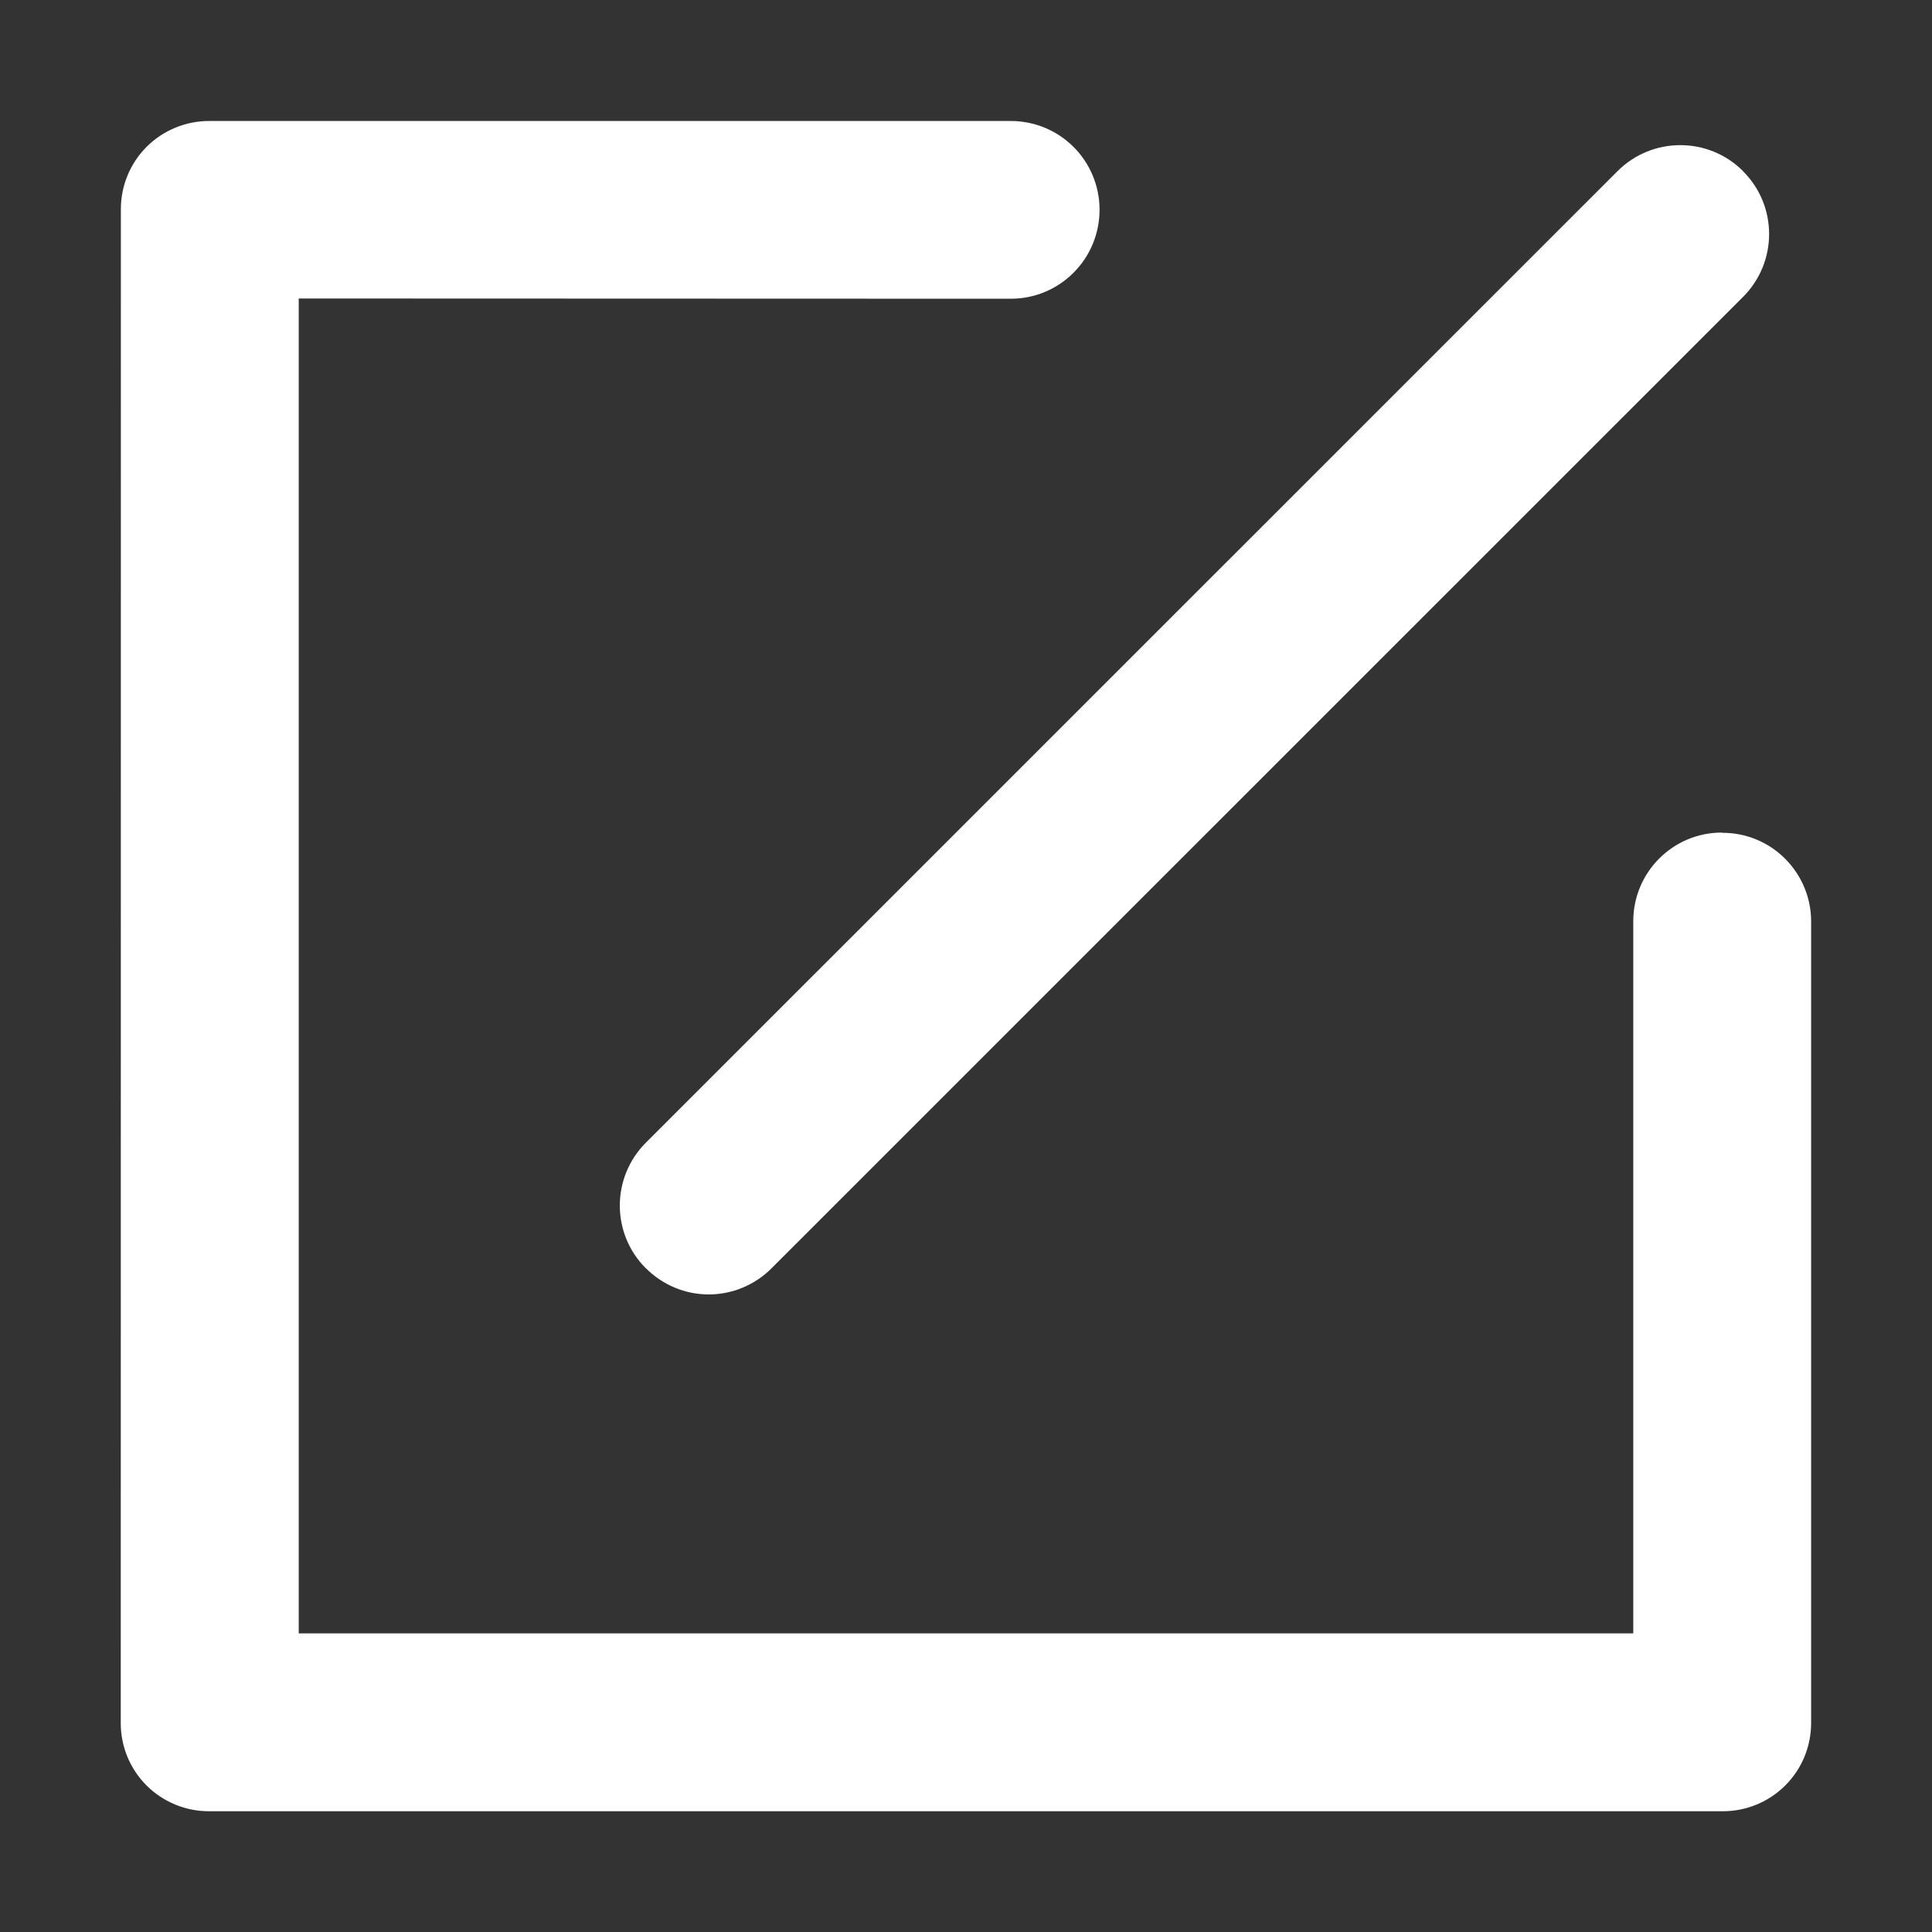 <?xml version="1.0" encoding="UTF-8"?>
<svg width="16px" height="16px" viewBox="0 0 16 16" version="1.1" xmlns="http://www.w3.org/2000/svg" xmlns:xlink="http://www.w3.org/1999/xlink">
    <rect x="0" y="0" width="16" height="16" fill="#333333" stroke="none"/>
    <!-- Generator: Sketch 63 (92445) - https://sketch.com -->
    <title>编辑图片@2x</title>
    <desc>Created with Sketch.</desc>
    <g id="编辑图片" stroke="none" stroke-width="1" fill="none" fill-rule="evenodd">
        <g id="编-辑" transform="translate(1, 1)" fill="#FFFFFF" fill-rule="nonzero">
            <path d="M4.35,9.504 C4.488,9.642 4.675,9.72 4.869,9.72 C5.064,9.72 5.251,9.642 5.389,9.504 L13.435,1.459 C13.723,1.171 13.723,0.705 13.435,0.418 L13.433,0.415 C13.146,0.13 12.681,0.131 12.395,0.418 L4.349,8.463 C4.061,8.751 4.061,9.217 4.349,9.504 L4.35,9.504 Z" id="路径"></path>
            <path d="M13.263,5.895 L13.259,5.895 C12.854,5.895 12.526,6.224 12.526,6.629 L12.526,12.527 L1.474,12.527 L1.474,1.472 L7.372,1.474 C7.567,1.474 7.754,1.396 7.891,1.258 C8.029,1.12 8.106,0.933 8.106,0.738 L8.106,0.736 C8.106,0.541 8.028,0.354 7.891,0.217 C7.753,0.079 7.566,0.002 7.371,0.002 L0.735,0.002 C0.54,0.001 0.353,0.078 0.215,0.215 C0.077,0.353 0,0.54 0.001,0.735 L1.36627978e-05,13.267 C-0.001,13.462 0.076,13.649 0.214,13.787 C0.352,13.924 0.539,14.001 0.734,14 L13.267,14 C13.462,14 13.649,13.923 13.786,13.785 C13.924,13.647 14,13.46 13.999,13.265 L13.999,6.63 C13.999,6.435 13.921,6.249 13.783,6.111 C13.645,5.973 13.458,5.896 13.263,5.897 L13.263,5.895 Z" id="路径"></path>
        </g>
    </g>
</svg>
